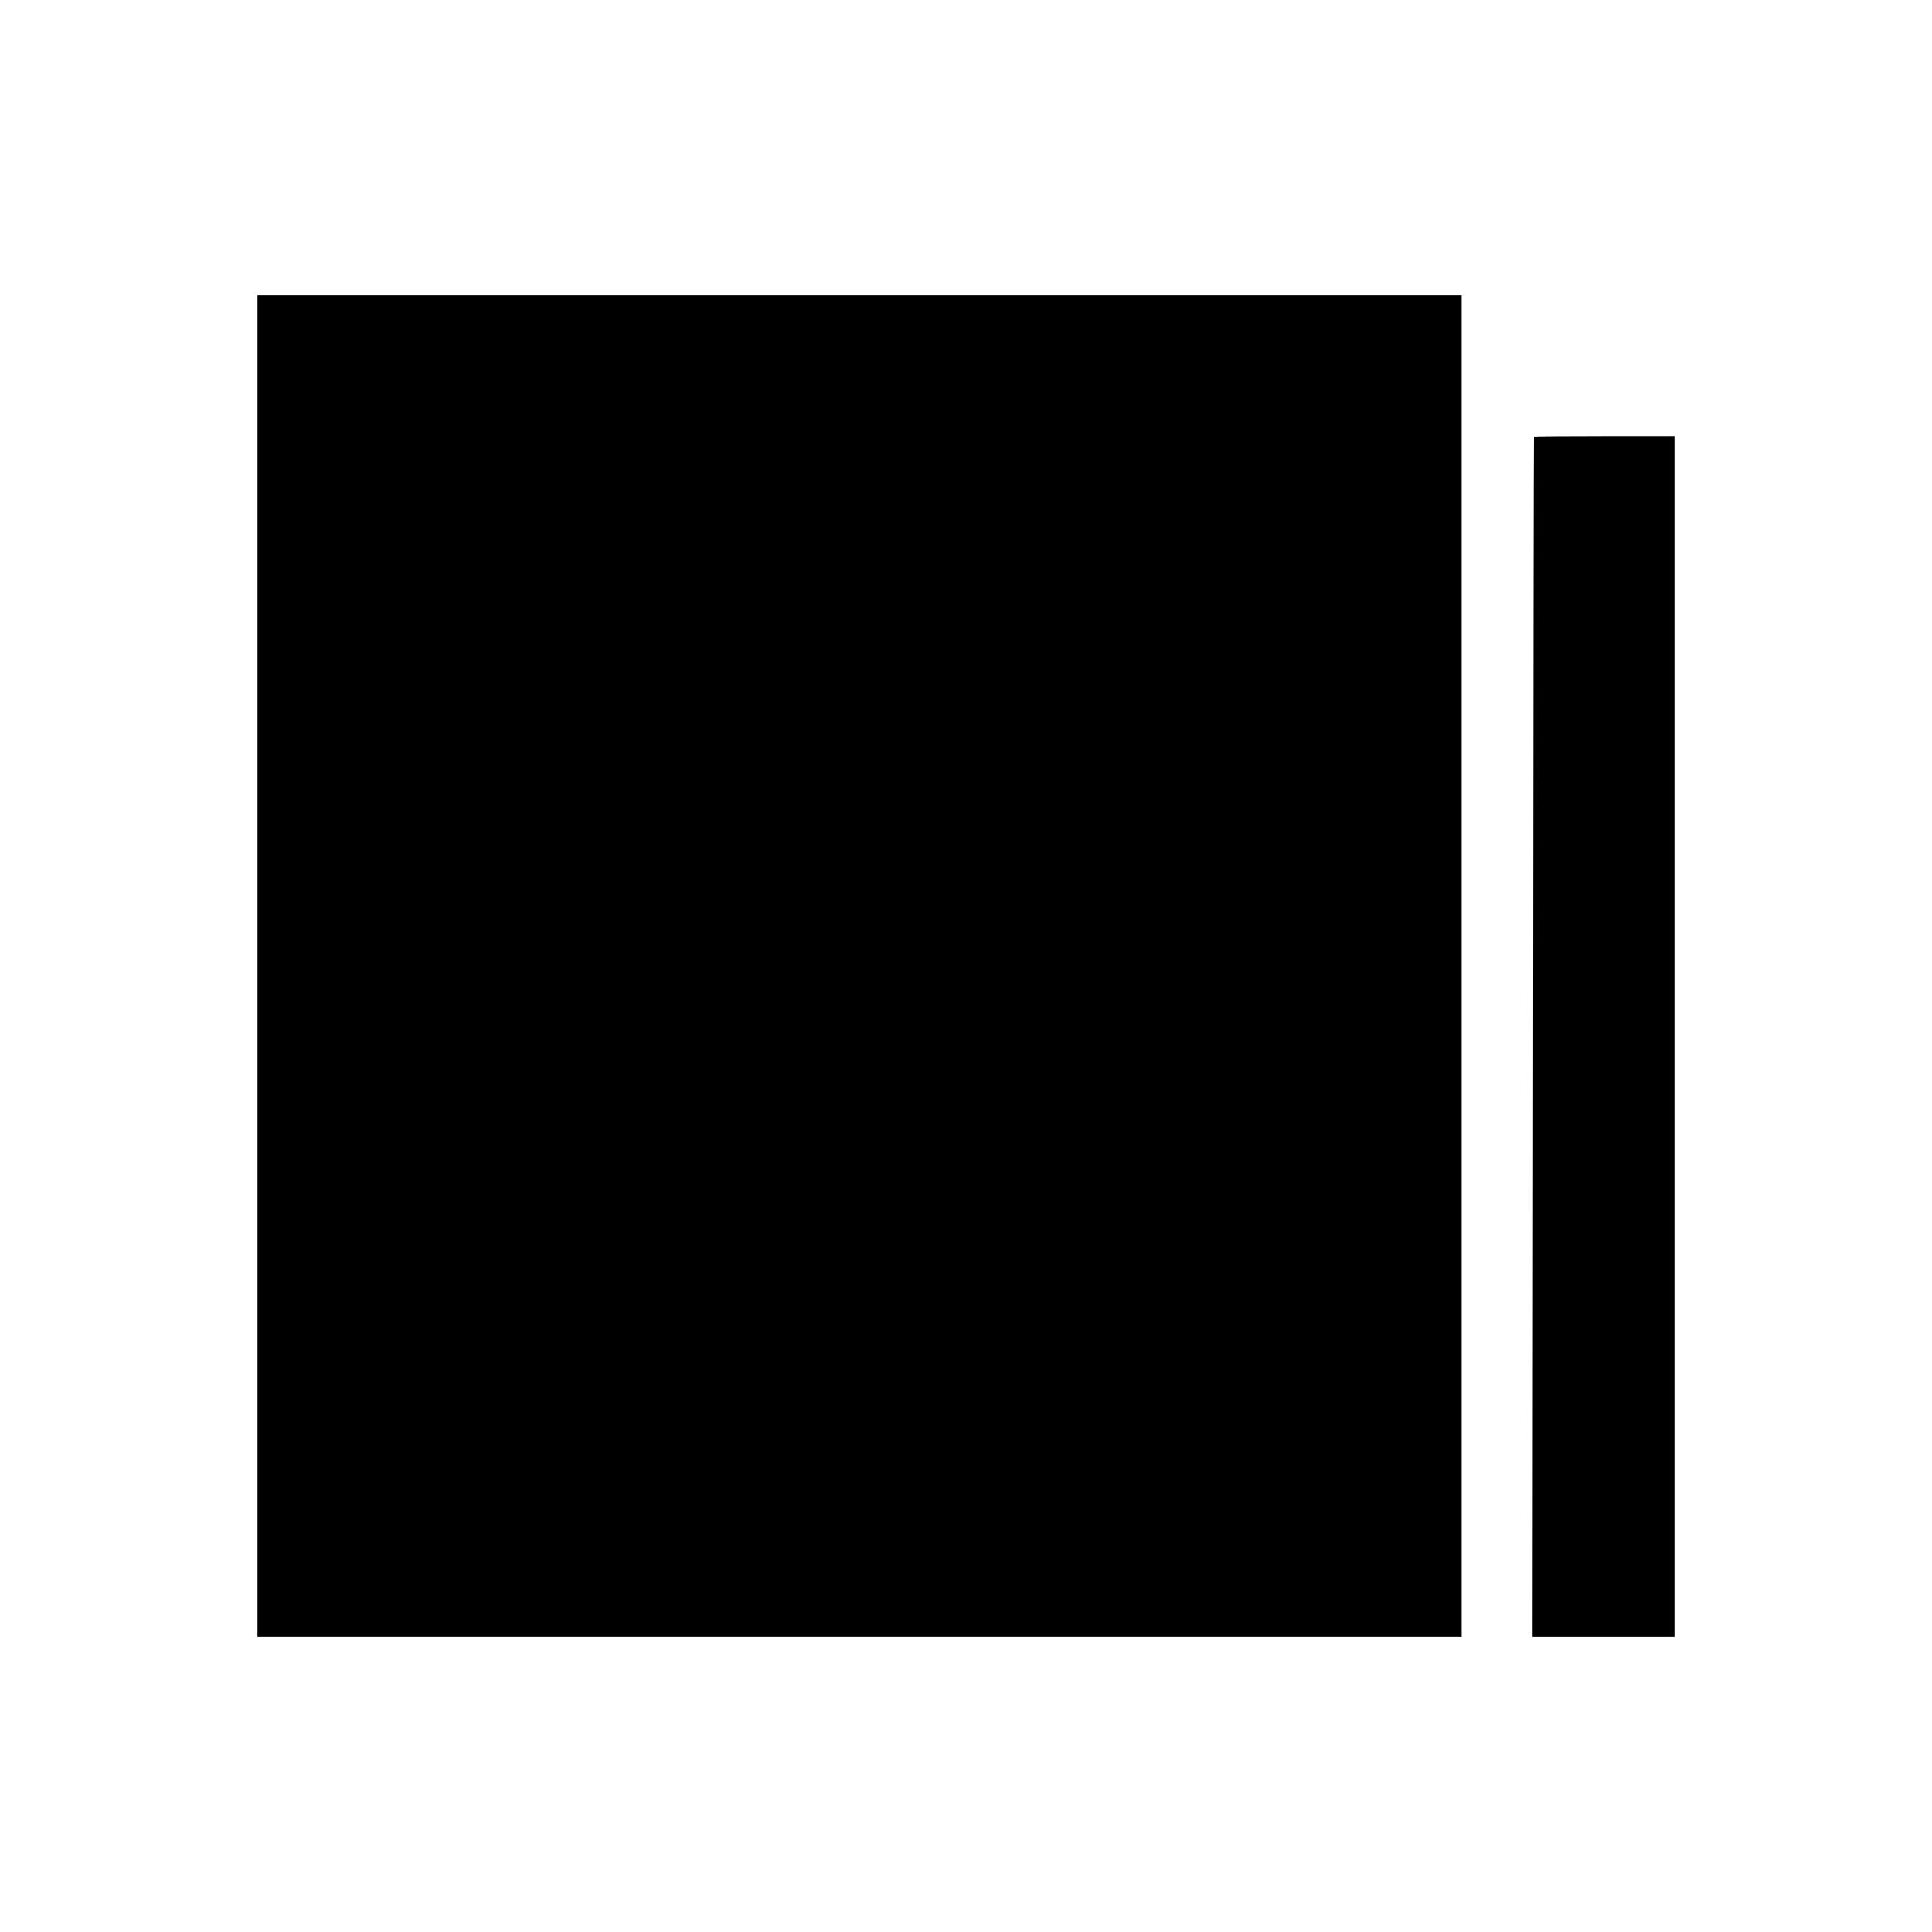 <?xml version="1.0" standalone="no"?>
<!DOCTYPE svg PUBLIC "-//W3C//DTD SVG 20010904//EN"
 "http://www.w3.org/TR/2001/REC-SVG-20010904/DTD/svg10.dtd">
<svg version="1.0" xmlns="http://www.w3.org/2000/svg"
 width="700pt" height="700pt" viewBox="0 0 700 700"
 preserveAspectRatio="xMidYMid meet">
<g transform="translate(0,700) scale(0.1,-0.1)"
fill="#000000" stroke="none">
<path d="M933 3500 l0 -2430 2182 0 2181 0 0 2430 0 2430 -2181 0 -2182 0 0
-2430z"/>
<path d="M5558 5418 c-1 -2 -2 -981 -3 -2175 l-2 -2173 257 0 257 0 0 2175 0
2175 -254 0 c-139 0 -254 -1 -255 -2z"/>
</g>
</svg>
